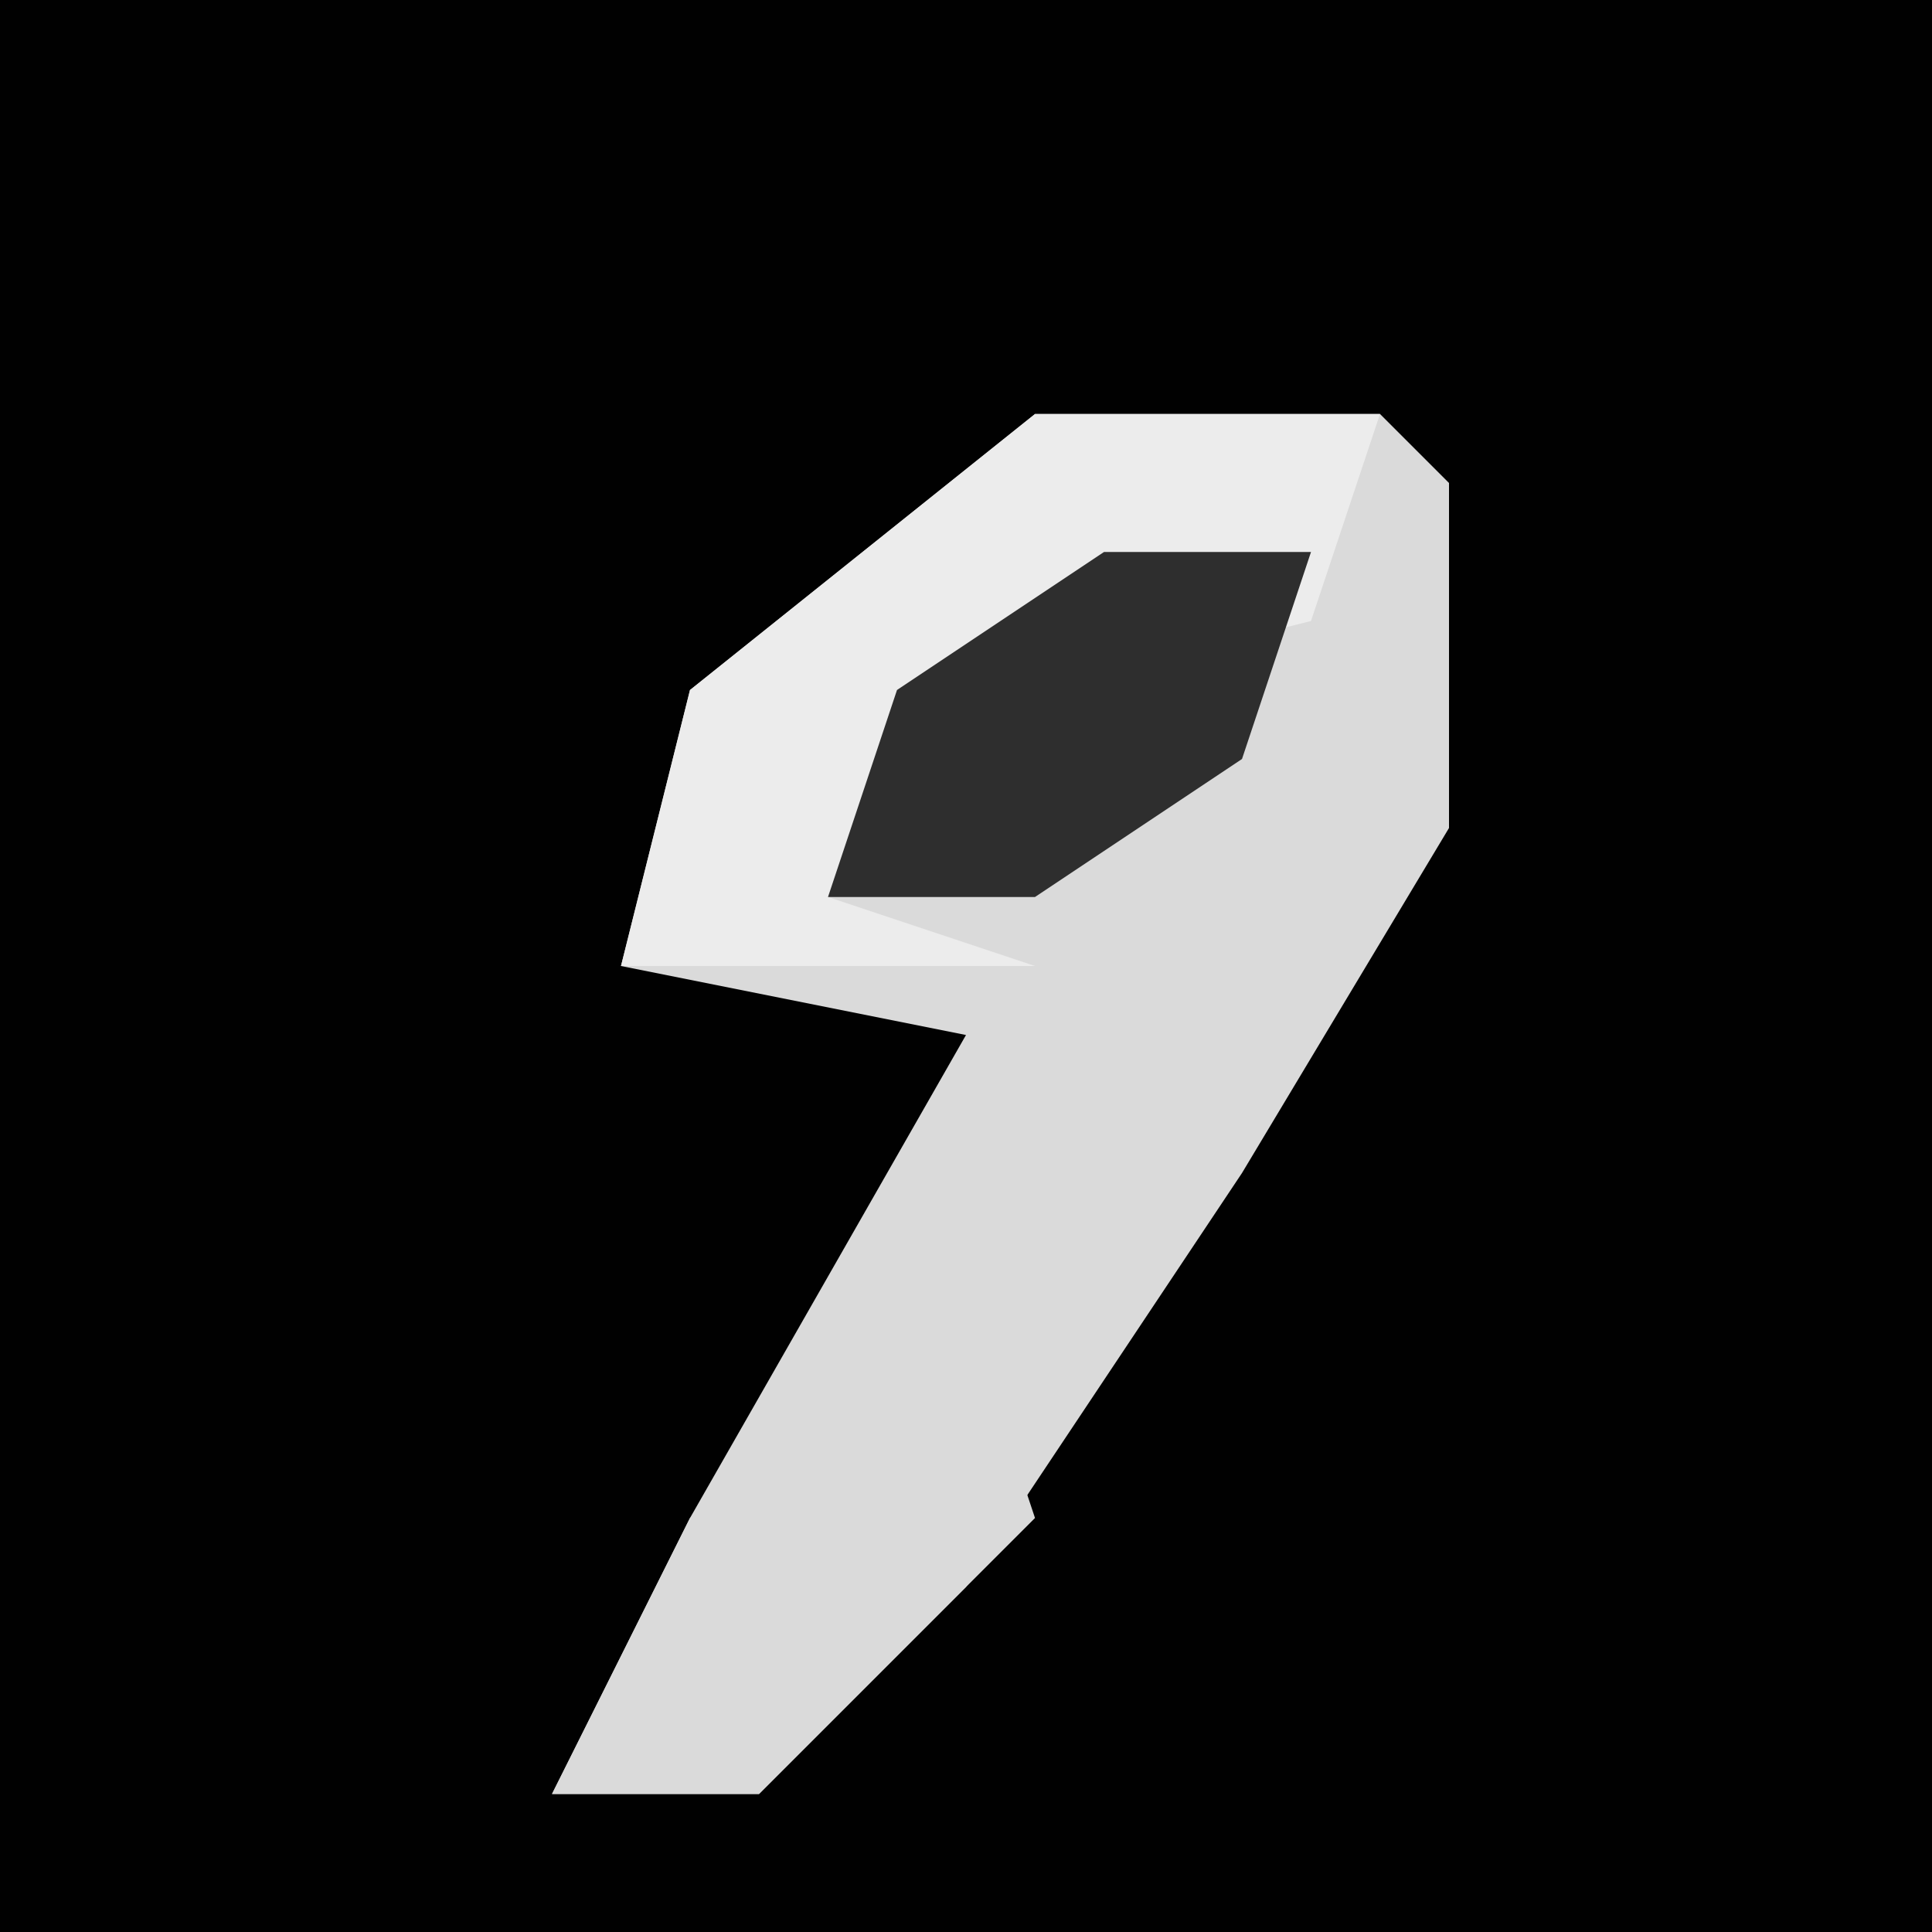 <?xml version="1.0" encoding="UTF-8"?>
<svg version="1.1" xmlns="http://www.w3.org/2000/svg" width="28" height="28">
<path d="M0,0 L28,0 L28,28 L0,28 Z " fill="#010101" transform="translate(0,0)"/>
<path d="M0,0 L5,0 L6,1 L6,6 L3,11 L-1,17 L-4,20 L-7,20 L-5,16 L-1,9 L-6,8 L-5,4 Z " fill="#DADADA" transform="translate(15,6)"/>
<path d="M0,0 L5,0 L4,3 L0,4 L-3,7 L0,8 L-6,8 L-5,4 Z " fill="#ECECEC" transform="translate(15,6)"/>
<path d="M0,0 L1,3 L-3,7 L-6,7 L-4,3 Z " fill="#DADADA" transform="translate(14,19)"/>
<path d="M0,0 L3,0 L2,3 L-1,5 L-4,5 L-3,2 Z " fill="#2E2E2E" transform="translate(16,8)"/>
</svg>

